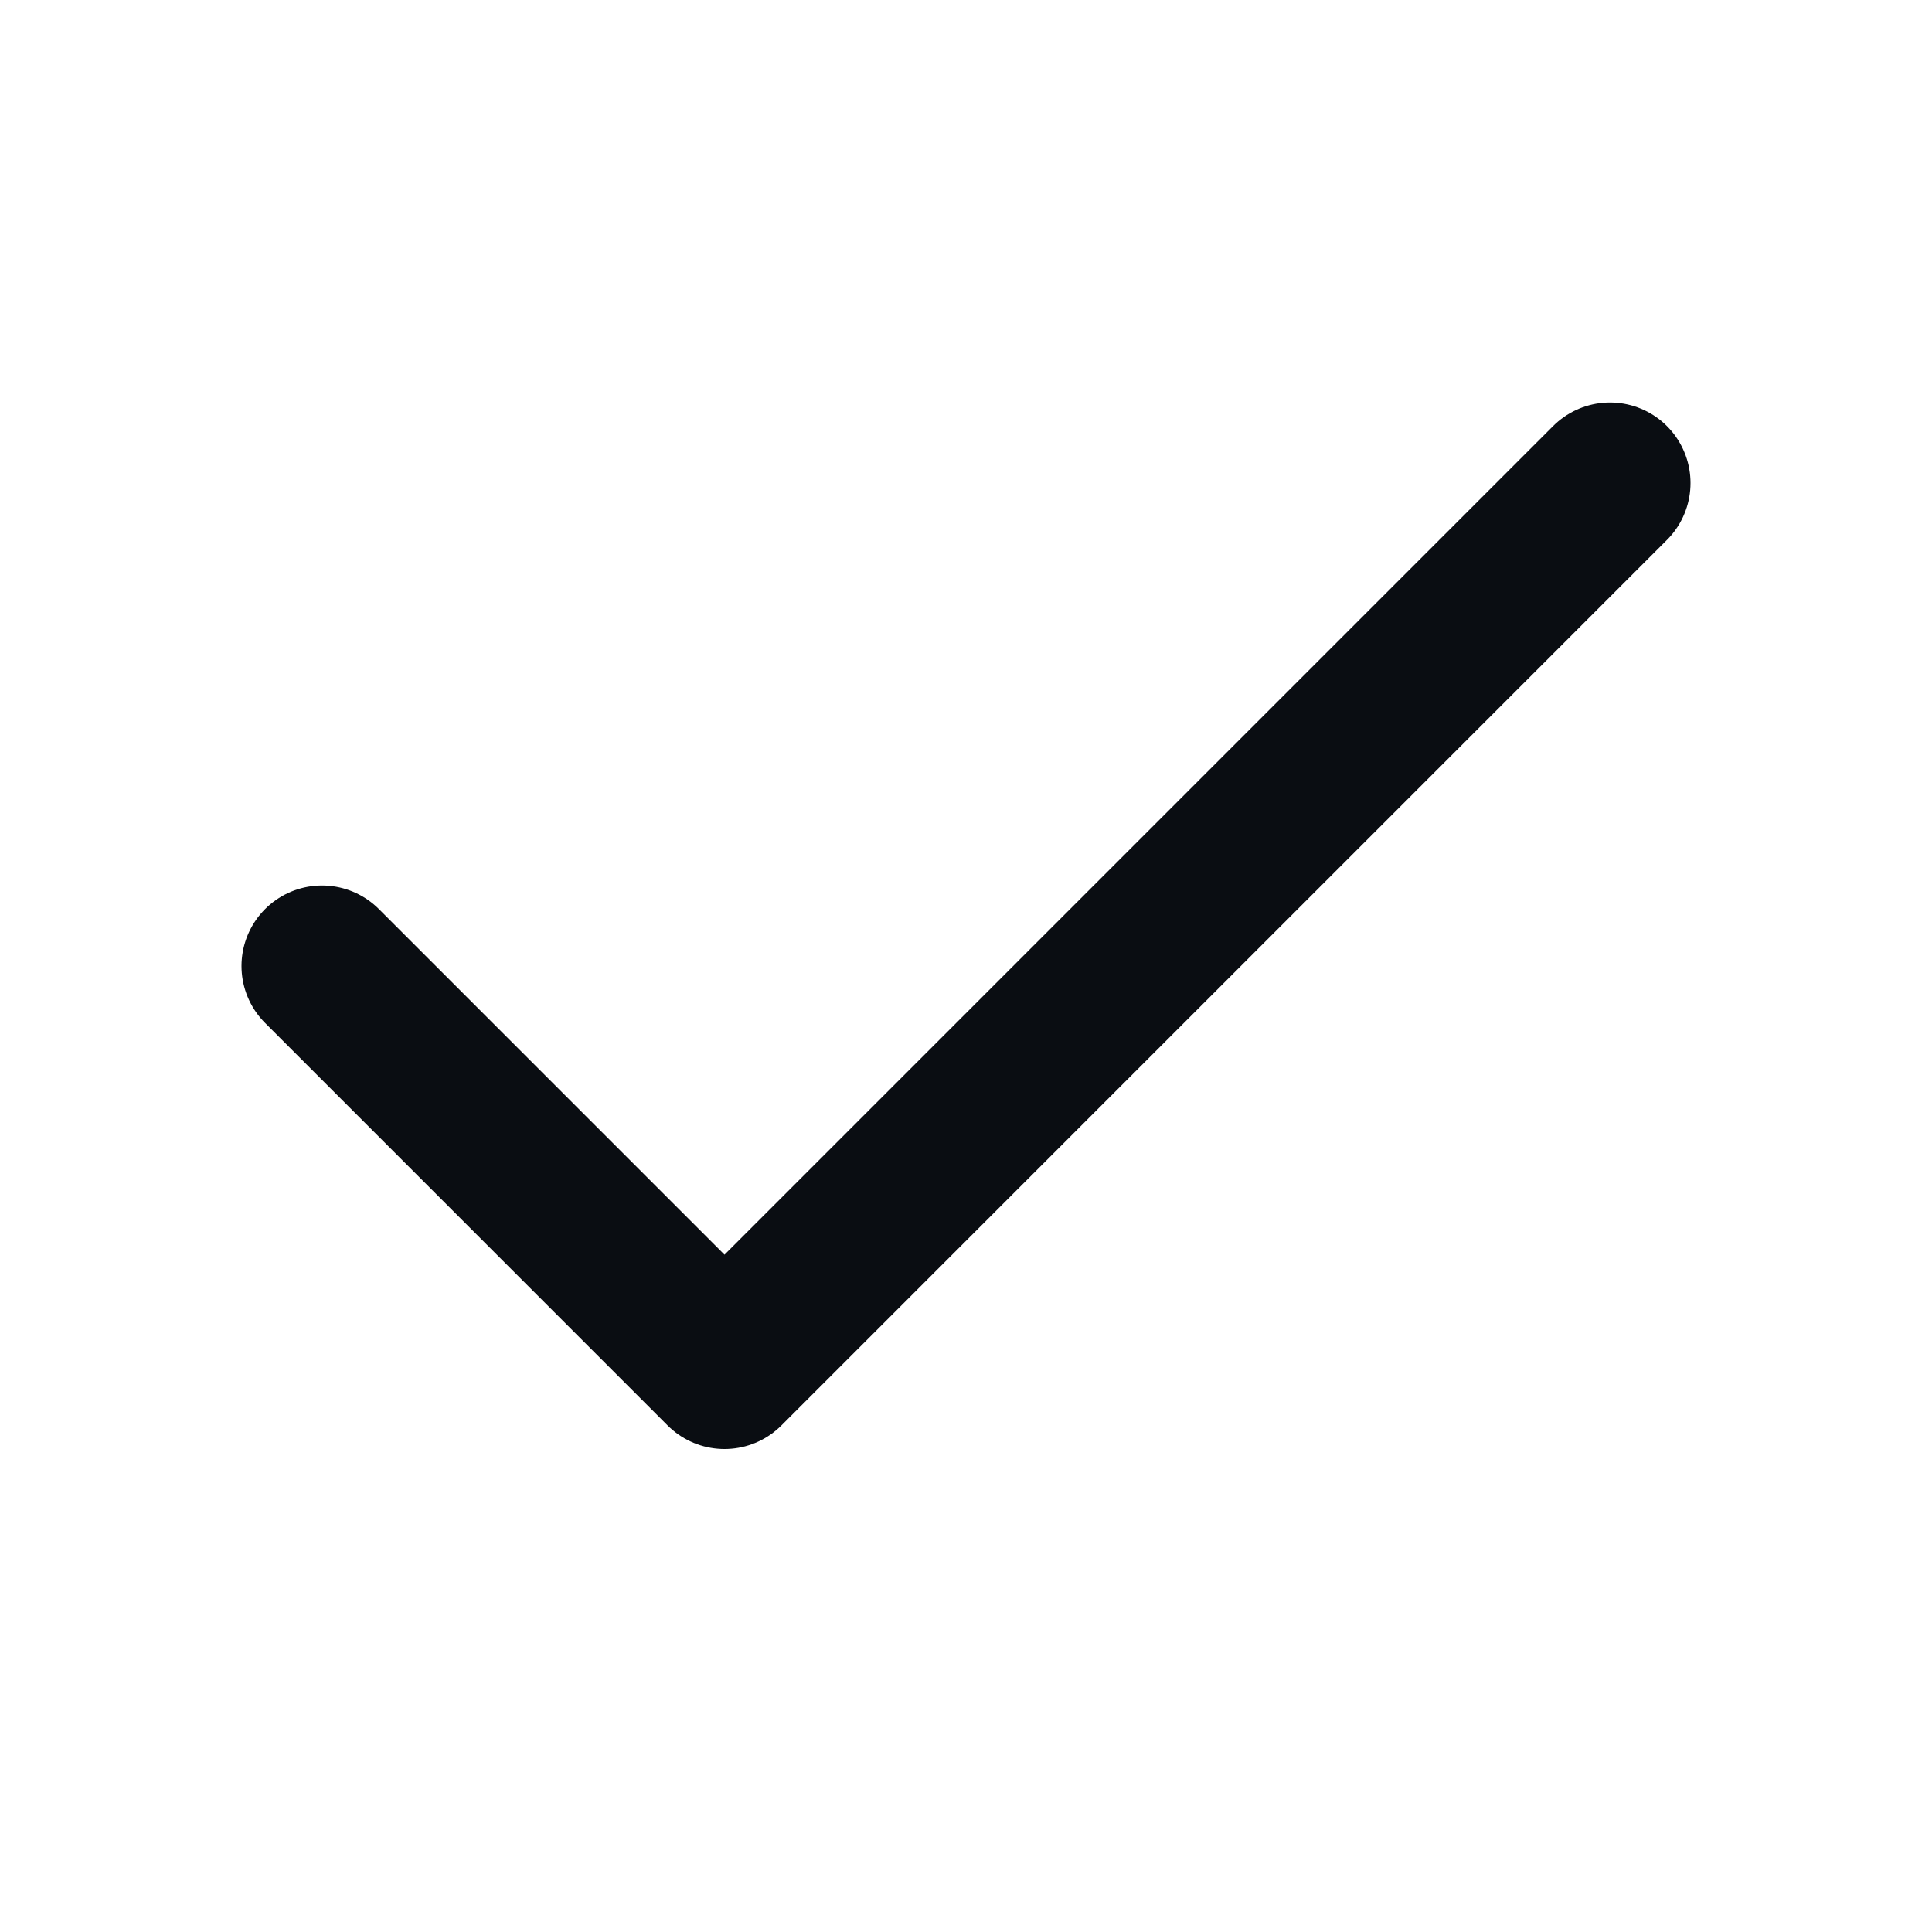 <svg width="24" height="24" viewBox="0 0 24 24" fill="none" xmlns="http://www.w3.org/2000/svg">
<path d="M20 6L9 17L4 12" stroke="#0A0D12" stroke-width="2" stroke-linecap="round" stroke-linejoin="round"/>
</svg>
